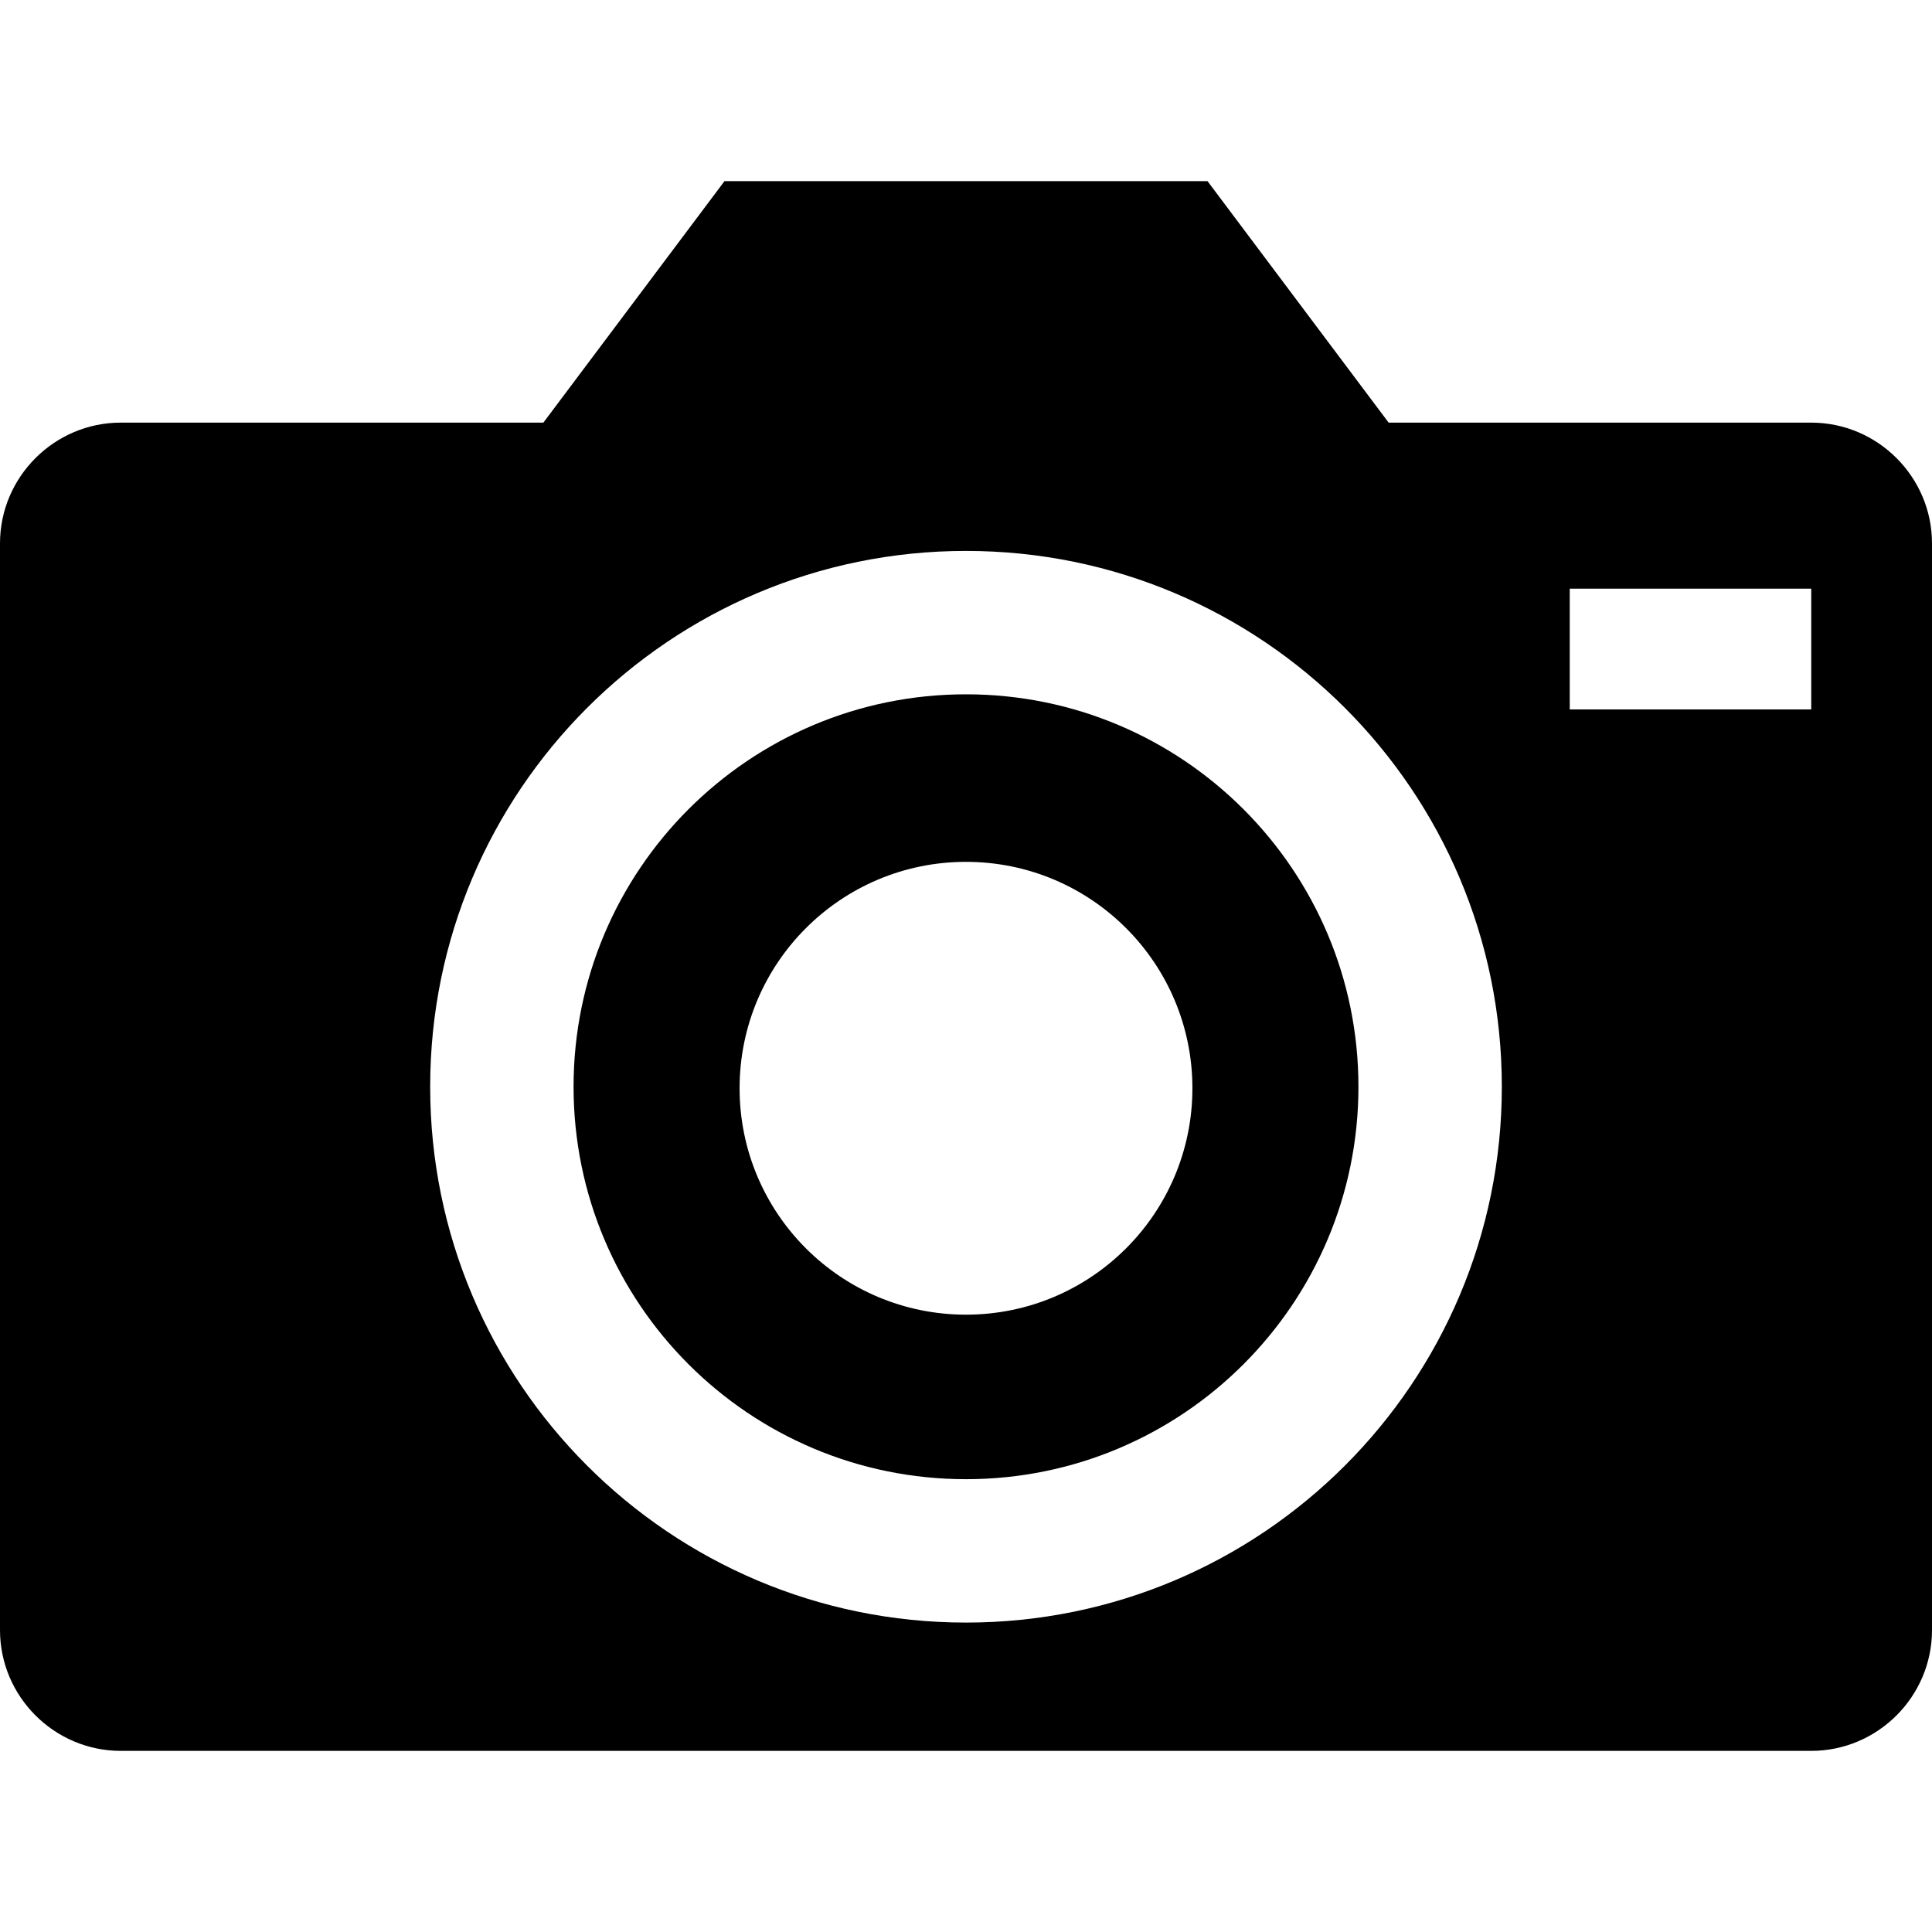 <svg xmlns="http://www.w3.org/2000/svg" width="64" height="64" viewBox="0 0 64 64"><path d="M32 23c-7.18 0-13 5.82-13 13s5.82 13 13 13 13-5.82 13-13-5.82-13-13-13zm0 20.55c-4.142 0-7.5-3.357-7.5-7.5s3.357-7.5 7.5-7.5 7.5 3.357 7.5 7.5c0 4.14-3.357 7.5-7.5 7.5z"/><path d="M60 14H46l-6-8H24l-6 8H4c-2.2 0-4 1.8-4 4v36c0 2.2 1.8 4 4 4h56c2.2 0 4-1.8 4-4V18c0-2.2-1.8-4-4-4zM32 53.75c-9.803 0-17.75-7.947-17.75-17.75S22.197 18.25 32 18.25 49.75 26.197 49.75 36 41.803 53.75 32 53.75zM60 23.5h-8v-4h8v4z"/></svg>